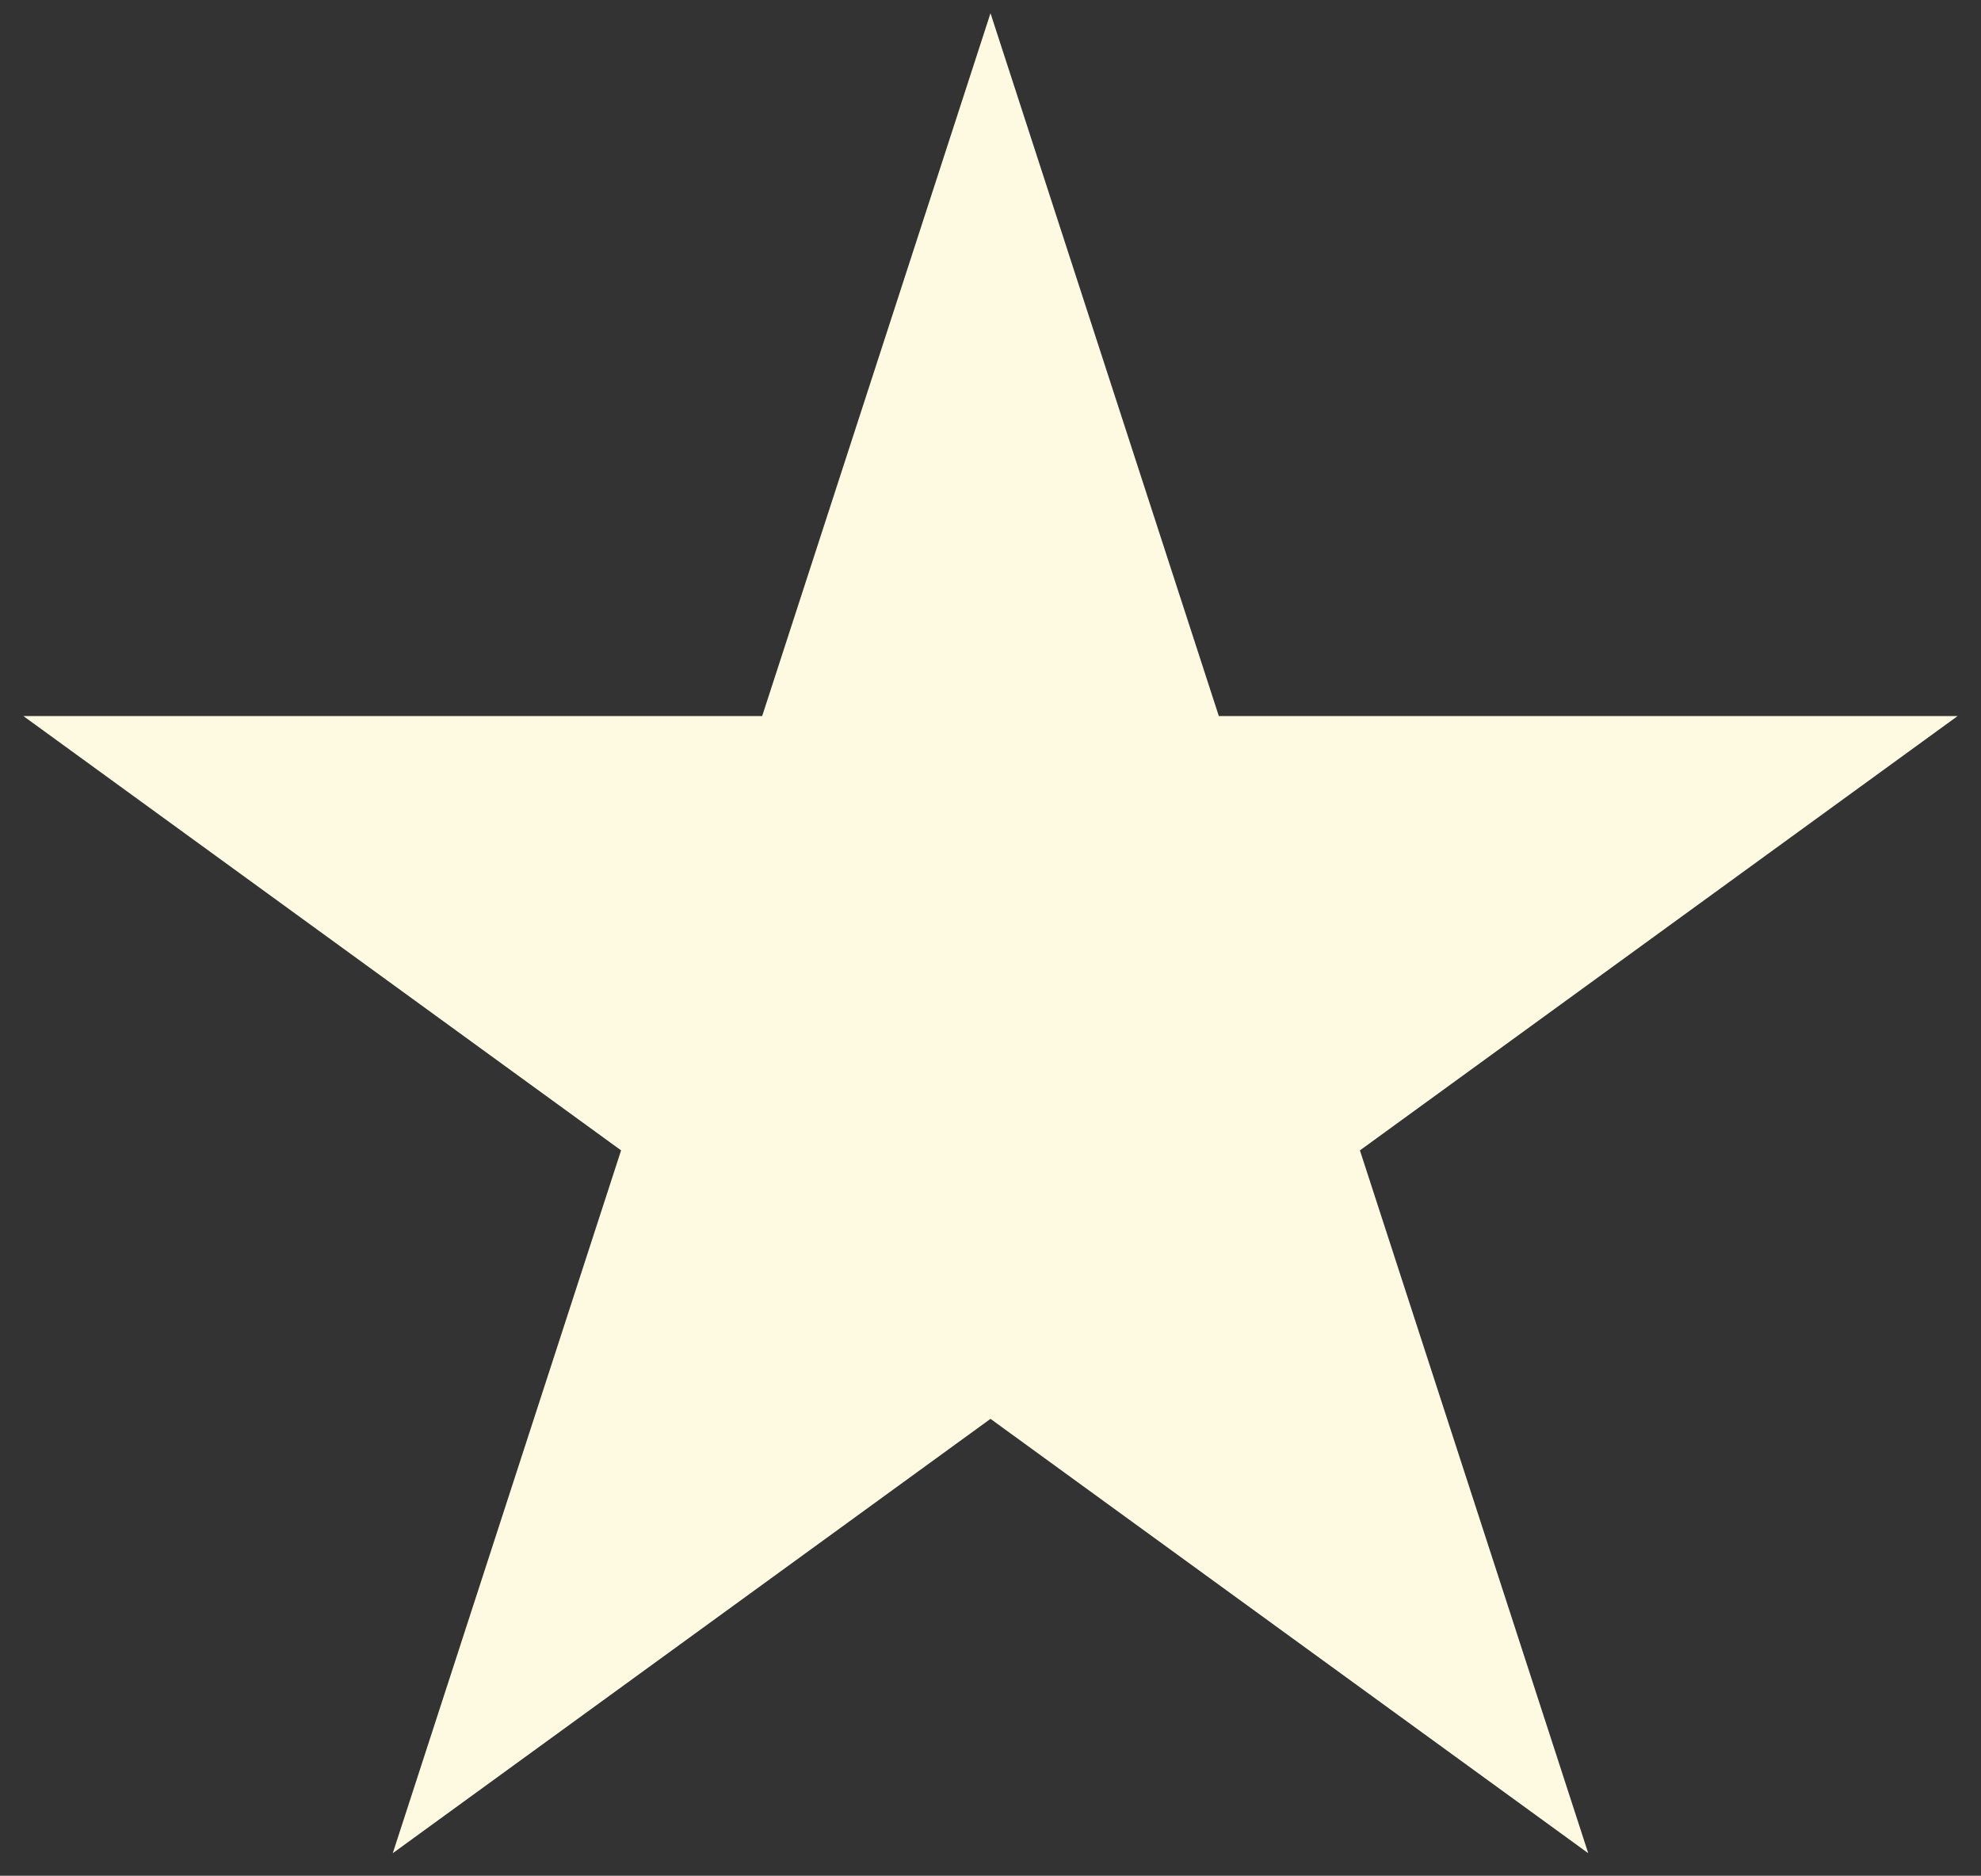 <svg width="75" height="71" viewBox="0 0 75 71" fill="none" xmlns="http://www.w3.org/2000/svg">
<rect x="0" y="0" width="75" height="71" fill="#333333" stroke="none"/>
<path d="M37.5 0.5L46.144 27.103L74.116 27.103L51.486 43.544L60.13 70.147L37.5 53.706L14.87 70.147L23.514 43.544L0.884 27.103L28.856 27.103L37.5 0.5Z" fill="#FEFAE1"/>
</svg>

